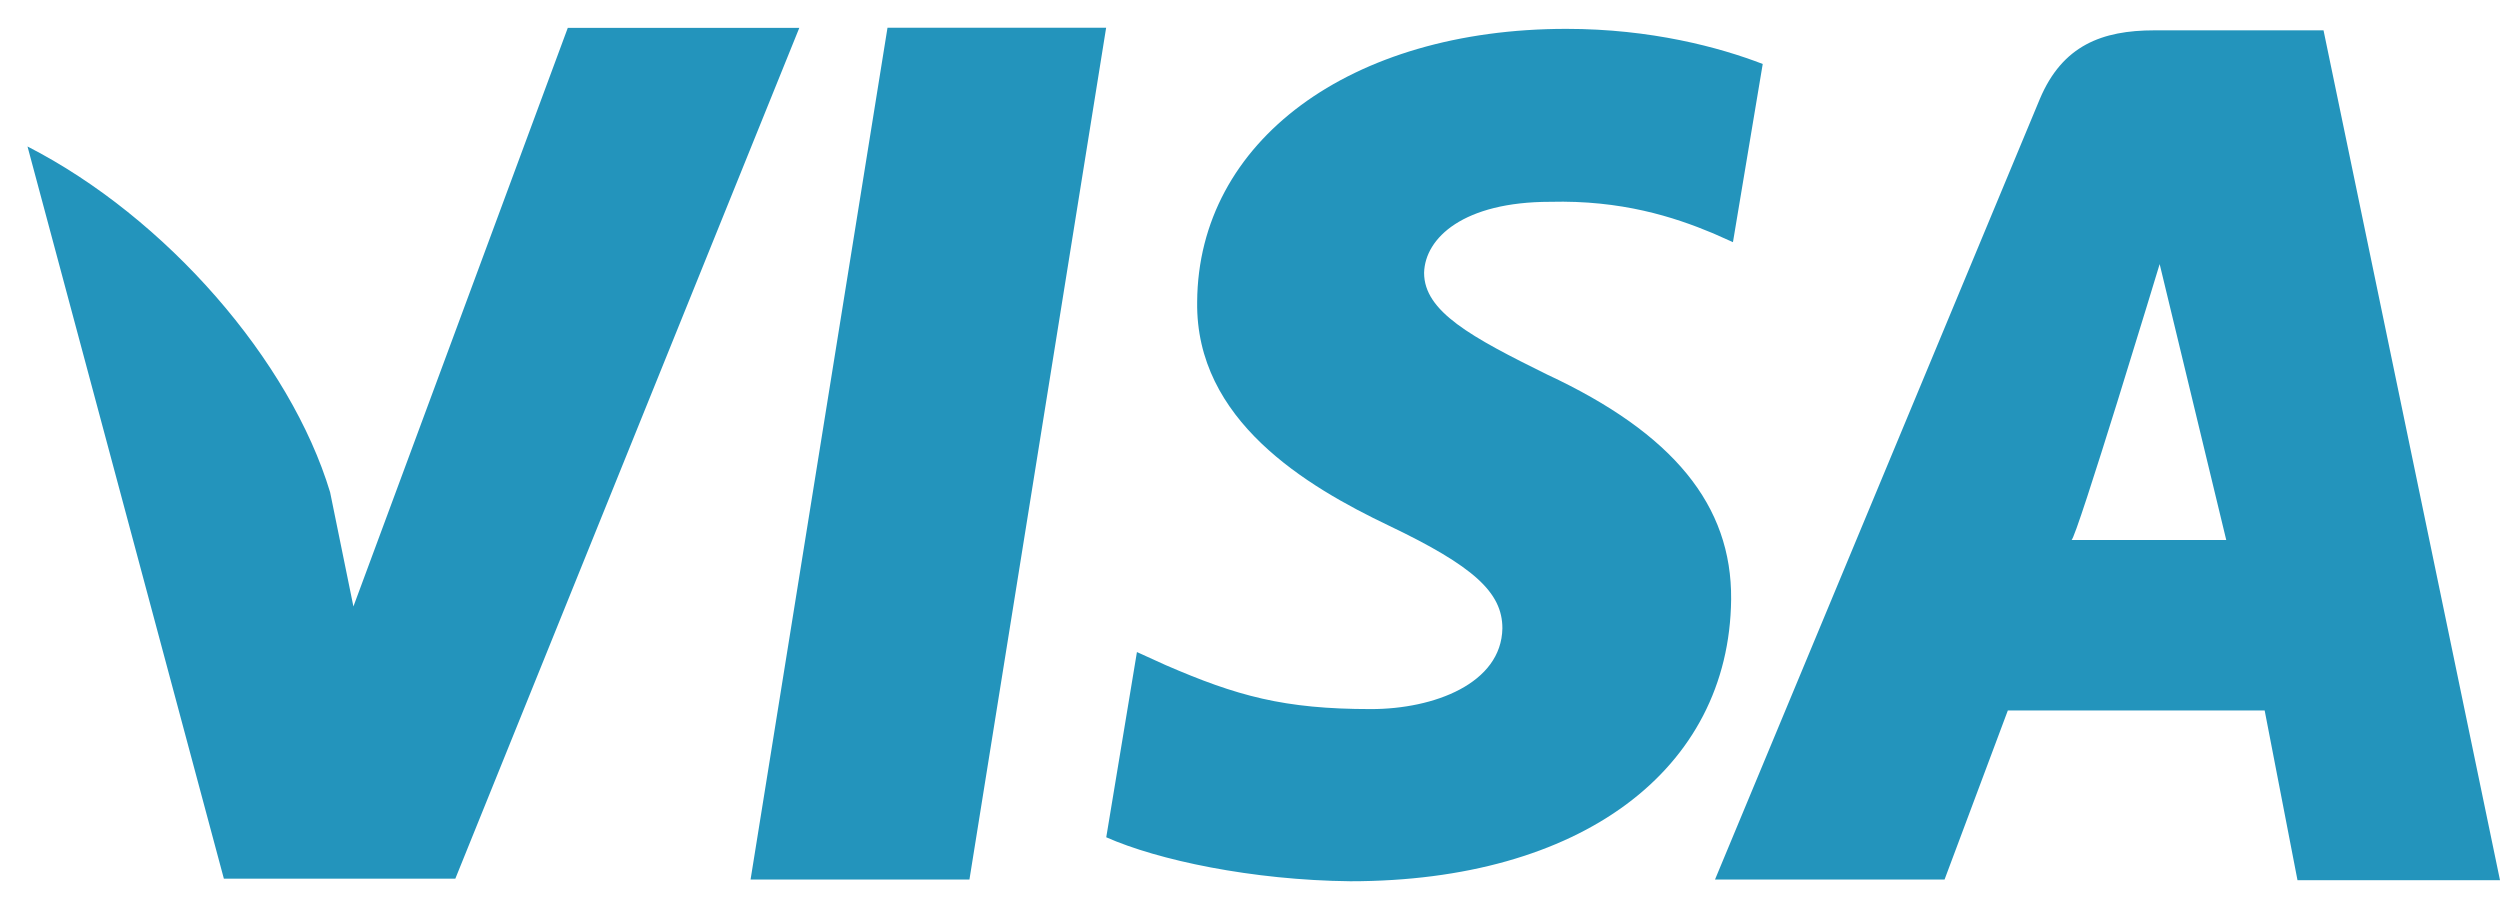 <svg width="22" height="8" viewBox="0 0 22 8" fill="none" xmlns="http://www.w3.org/2000/svg">
<path d="M7.81 0.244L6.605 7.74H8.531L9.734 0.244H7.81ZM13.617 3.297C12.944 2.965 12.532 2.741 12.532 2.401C12.54 2.092 12.881 1.776 13.641 1.776C14.267 1.76 14.726 1.907 15.075 2.053L15.25 2.131L15.512 0.563C15.131 0.416 14.528 0.254 13.784 0.254C11.883 0.254 10.544 1.242 10.535 2.656C10.52 3.699 11.494 4.278 12.223 4.626C12.968 4.982 13.221 5.213 13.221 5.529C13.213 6.015 12.619 6.24 12.065 6.24C11.297 6.24 10.884 6.124 10.258 5.853L10.005 5.738L9.735 7.368C10.188 7.569 11.019 7.746 11.883 7.755C13.903 7.755 15.218 6.781 15.234 5.274C15.241 4.448 14.727 3.815 13.617 3.297ZM20.447 0.267H18.958C18.499 0.267 18.15 0.399 17.951 0.87L15.092 7.74H17.112L17.669 6.252H19.929L20.218 7.746H22L20.447 0.267ZM18.229 4.752C18.268 4.755 19.005 2.324 19.005 2.324L19.591 4.752C19.591 4.752 18.609 4.752 18.229 4.752ZM4.997 0.244L3.11 5.337L2.905 4.332C2.556 3.174 1.463 1.914 0.242 1.289L1.97 7.732H4.007L7.034 0.245H4.997V0.244Z" fill="#2394BC"/>
</svg>
